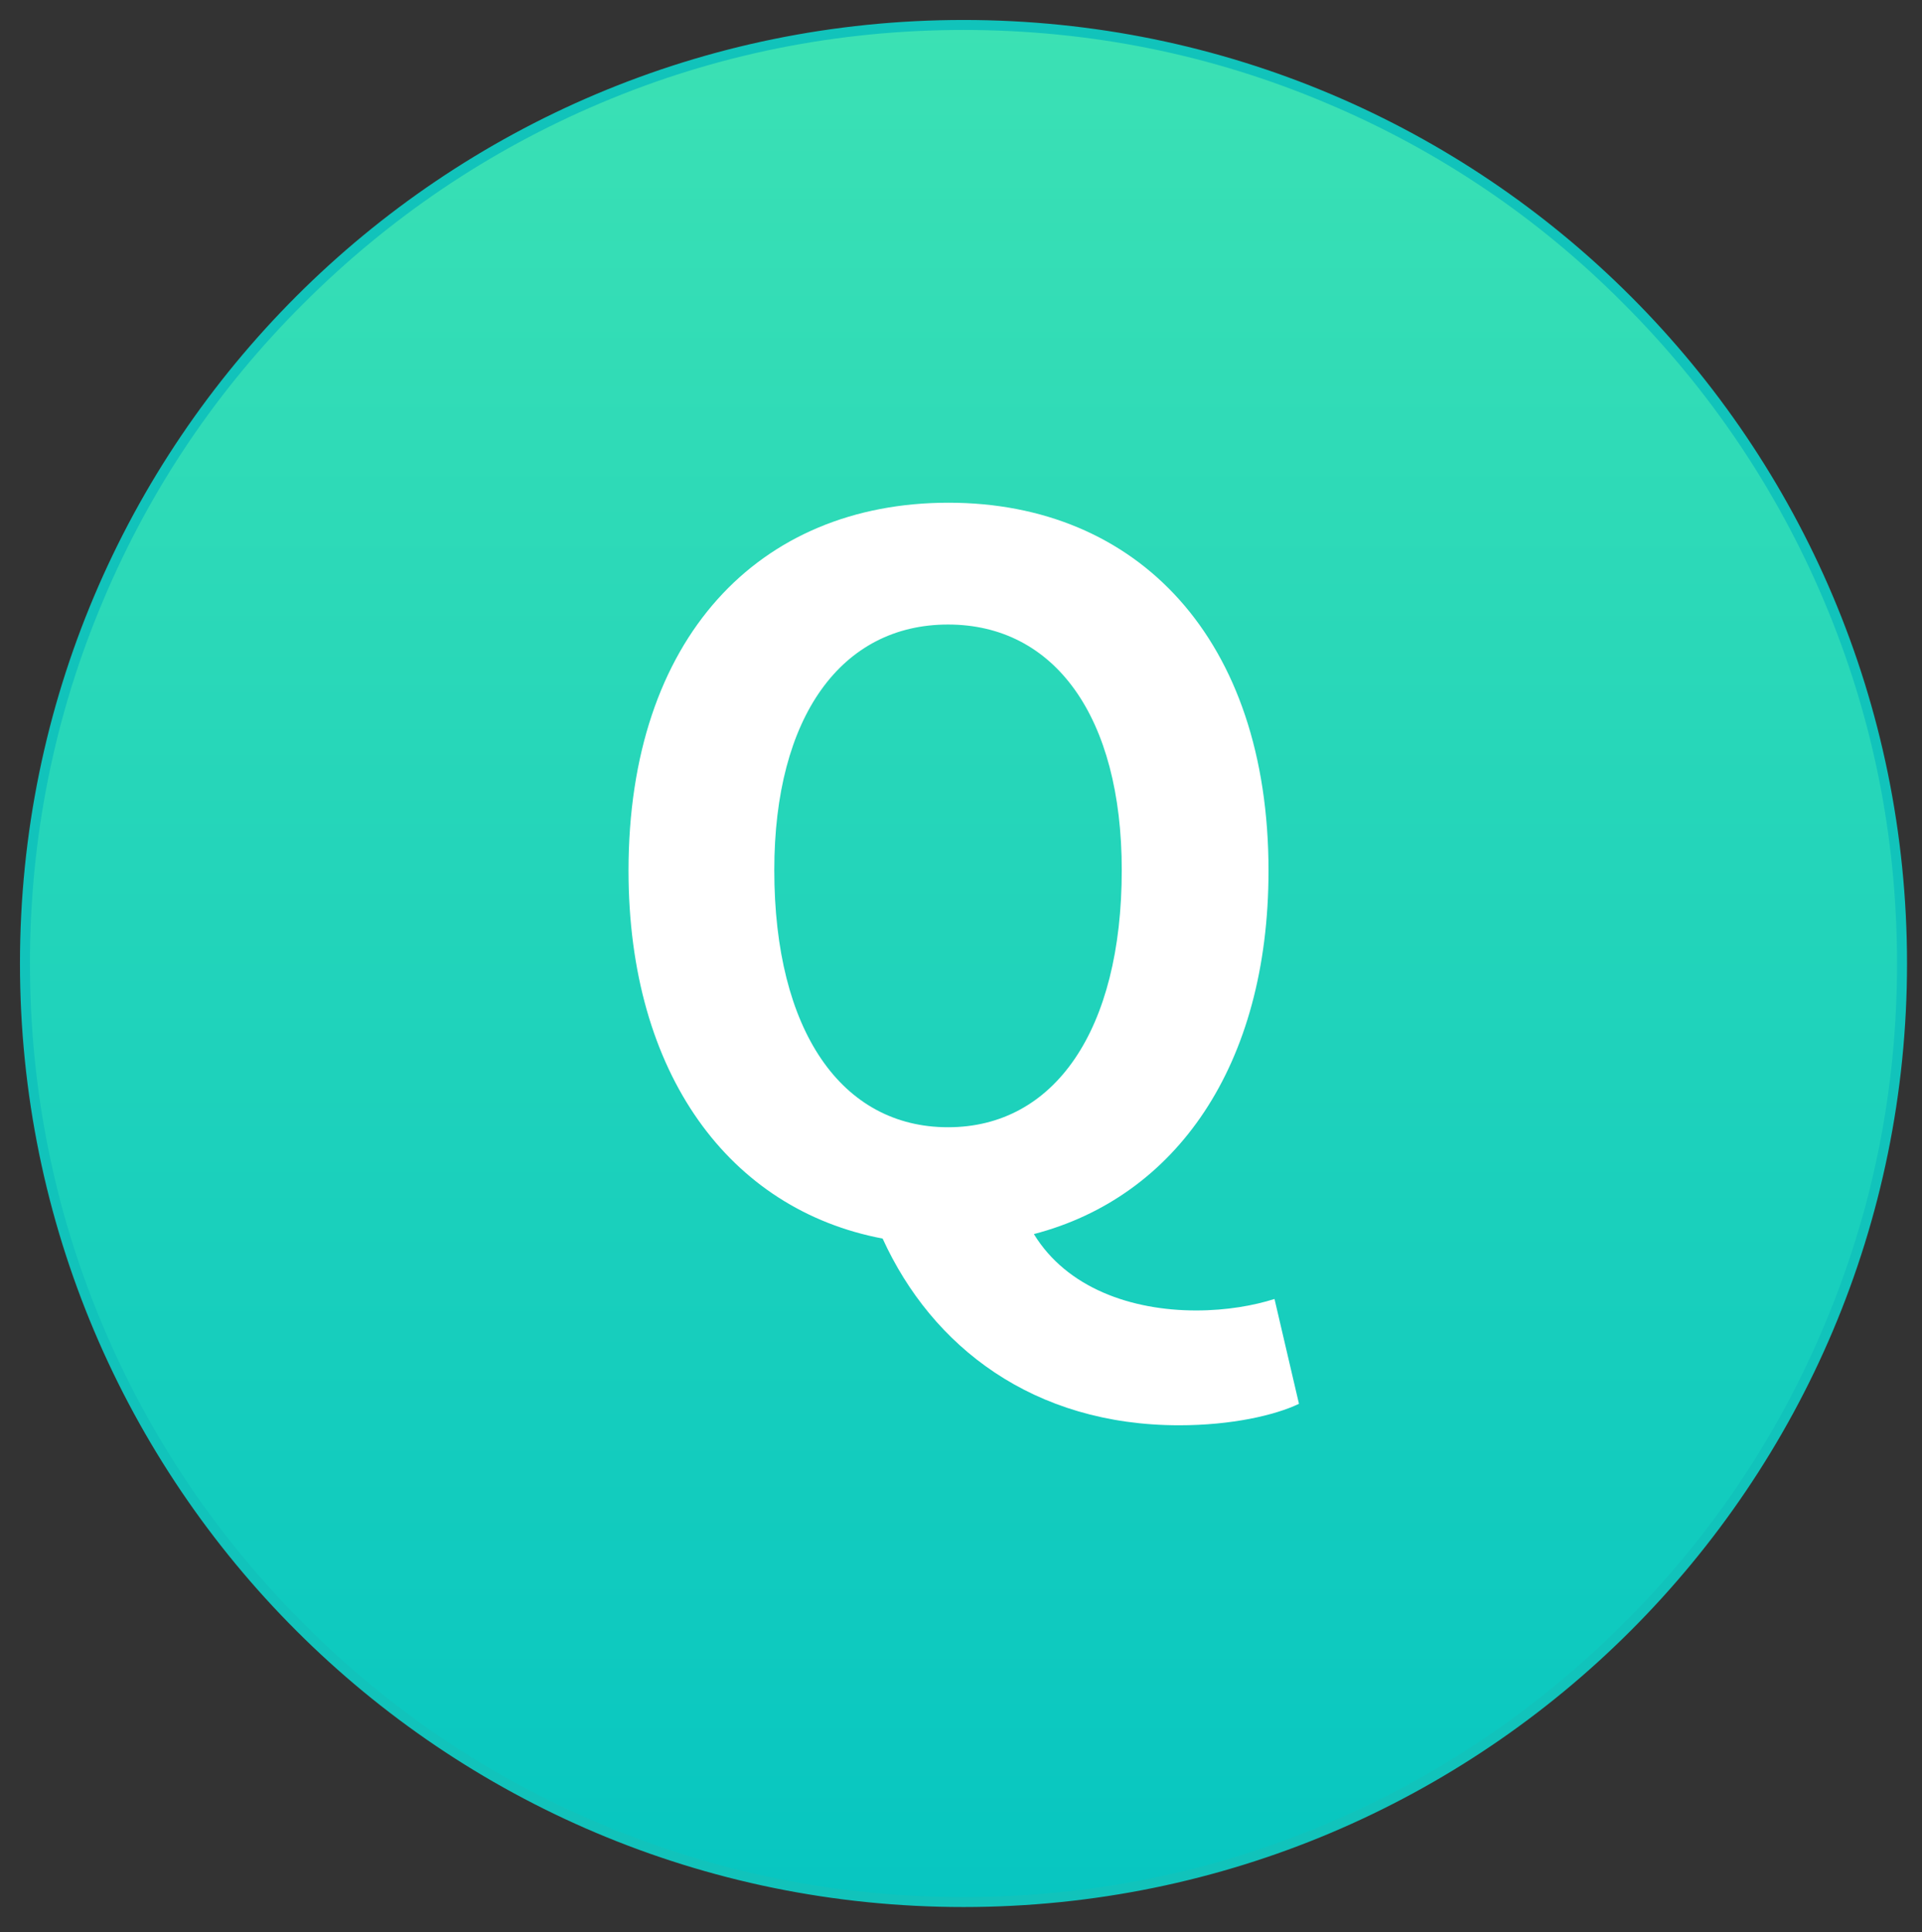 <?xml version="1.0" encoding="utf-8"?>
<!-- Generator: Adobe Illustrator 22.1.0, SVG Export Plug-In . SVG Version: 6.00 Build 0)  -->
<svg version="1.1" id="レイヤー_1" xmlns="http://www.w3.org/2000/svg" xmlns:xlink="http://www.w3.org/1999/xlink" x="0px"
	 y="0px" viewBox="0 0 385 387" style="enable-background:new 0 0 385 387;" xml:space="preserve">
<rect x="0" y="0" width="385" height="387" fill="#333333" stroke="none"/>
<style type="text/css">
	.st0{fill:url(#SVGID_1_);}
	.st1{fill:#11C3BB;}
	.st2{fill:#FFFFFF;}
</style>
<g>
	<g>
		<linearGradient id="SVGID_1_" gradientUnits="userSpaceOnUse" x1="193" y1="5" x2="193" y2="381">
			<stop  offset="0" style="stop-color:#3BE1B4"/>
			<stop  offset="1" style="stop-color:#07C6C1"/>
		</linearGradient>
		<circle class="st0" cx="193" cy="193" r="188"/>
		<path class="st1" d="M193,6c25.2,0,49.7,4.9,72.8,14.7c22.3,9.4,42.3,22.9,59.4,40.1c17.2,17.2,30.7,37.2,40.1,59.4
			c9.8,23.1,14.7,47.5,14.7,72.8s-4.9,49.7-14.7,72.8c-9.4,22.3-22.9,42.3-40.1,59.4c-17.2,17.2-37.2,30.7-59.4,40.1
			c-23.1,9.8-47.5,14.7-72.8,14.7s-49.7-4.9-72.8-14.7c-22.3-9.4-42.3-22.9-59.4-40.1c-17.2-17.2-30.7-37.2-40.1-59.4
			C10.9,242.7,6,218.2,6,193s4.9-49.7,14.7-72.8c9.4-22.3,22.9-42.3,40.1-59.4c17.2-17.2,37.2-30.7,59.4-40.1
			C143.3,10.9,167.8,6,193,6 M193,4C88.6,4,4,88.6,4,193s84.6,189,189,189s189-84.6,189-189S297.4,4,193,4L193,4z"/>
	</g>
</g>
<g>
	<path class="st2" d="M260.2,281.2c-4.8,2.3-13.5,4.3-24,4.3c-29.2,0-49.5-15.7-59.4-37.4c-30.6-5.8-50.9-32.9-50.9-73.7
		c0-46.6,26.1-73.7,64.1-73.7c37.9,0,64.1,27.3,64.1,73.7c0,39.1-18.6,65.4-47,72.8c6.6,10.8,19.5,15.3,32.5,15.3
		c6.2,0,11.6-1,15.7-2.3L260.2,281.2z M189.9,225.8c21.3,0,34.8-19.4,34.8-51.5c0-30.8-13.5-49.2-34.8-49.2
		c-21.3,0-34.8,18.4-34.8,49.2C155.1,206.5,168.6,225.8,189.9,225.8z"/>
</g>
</svg>
